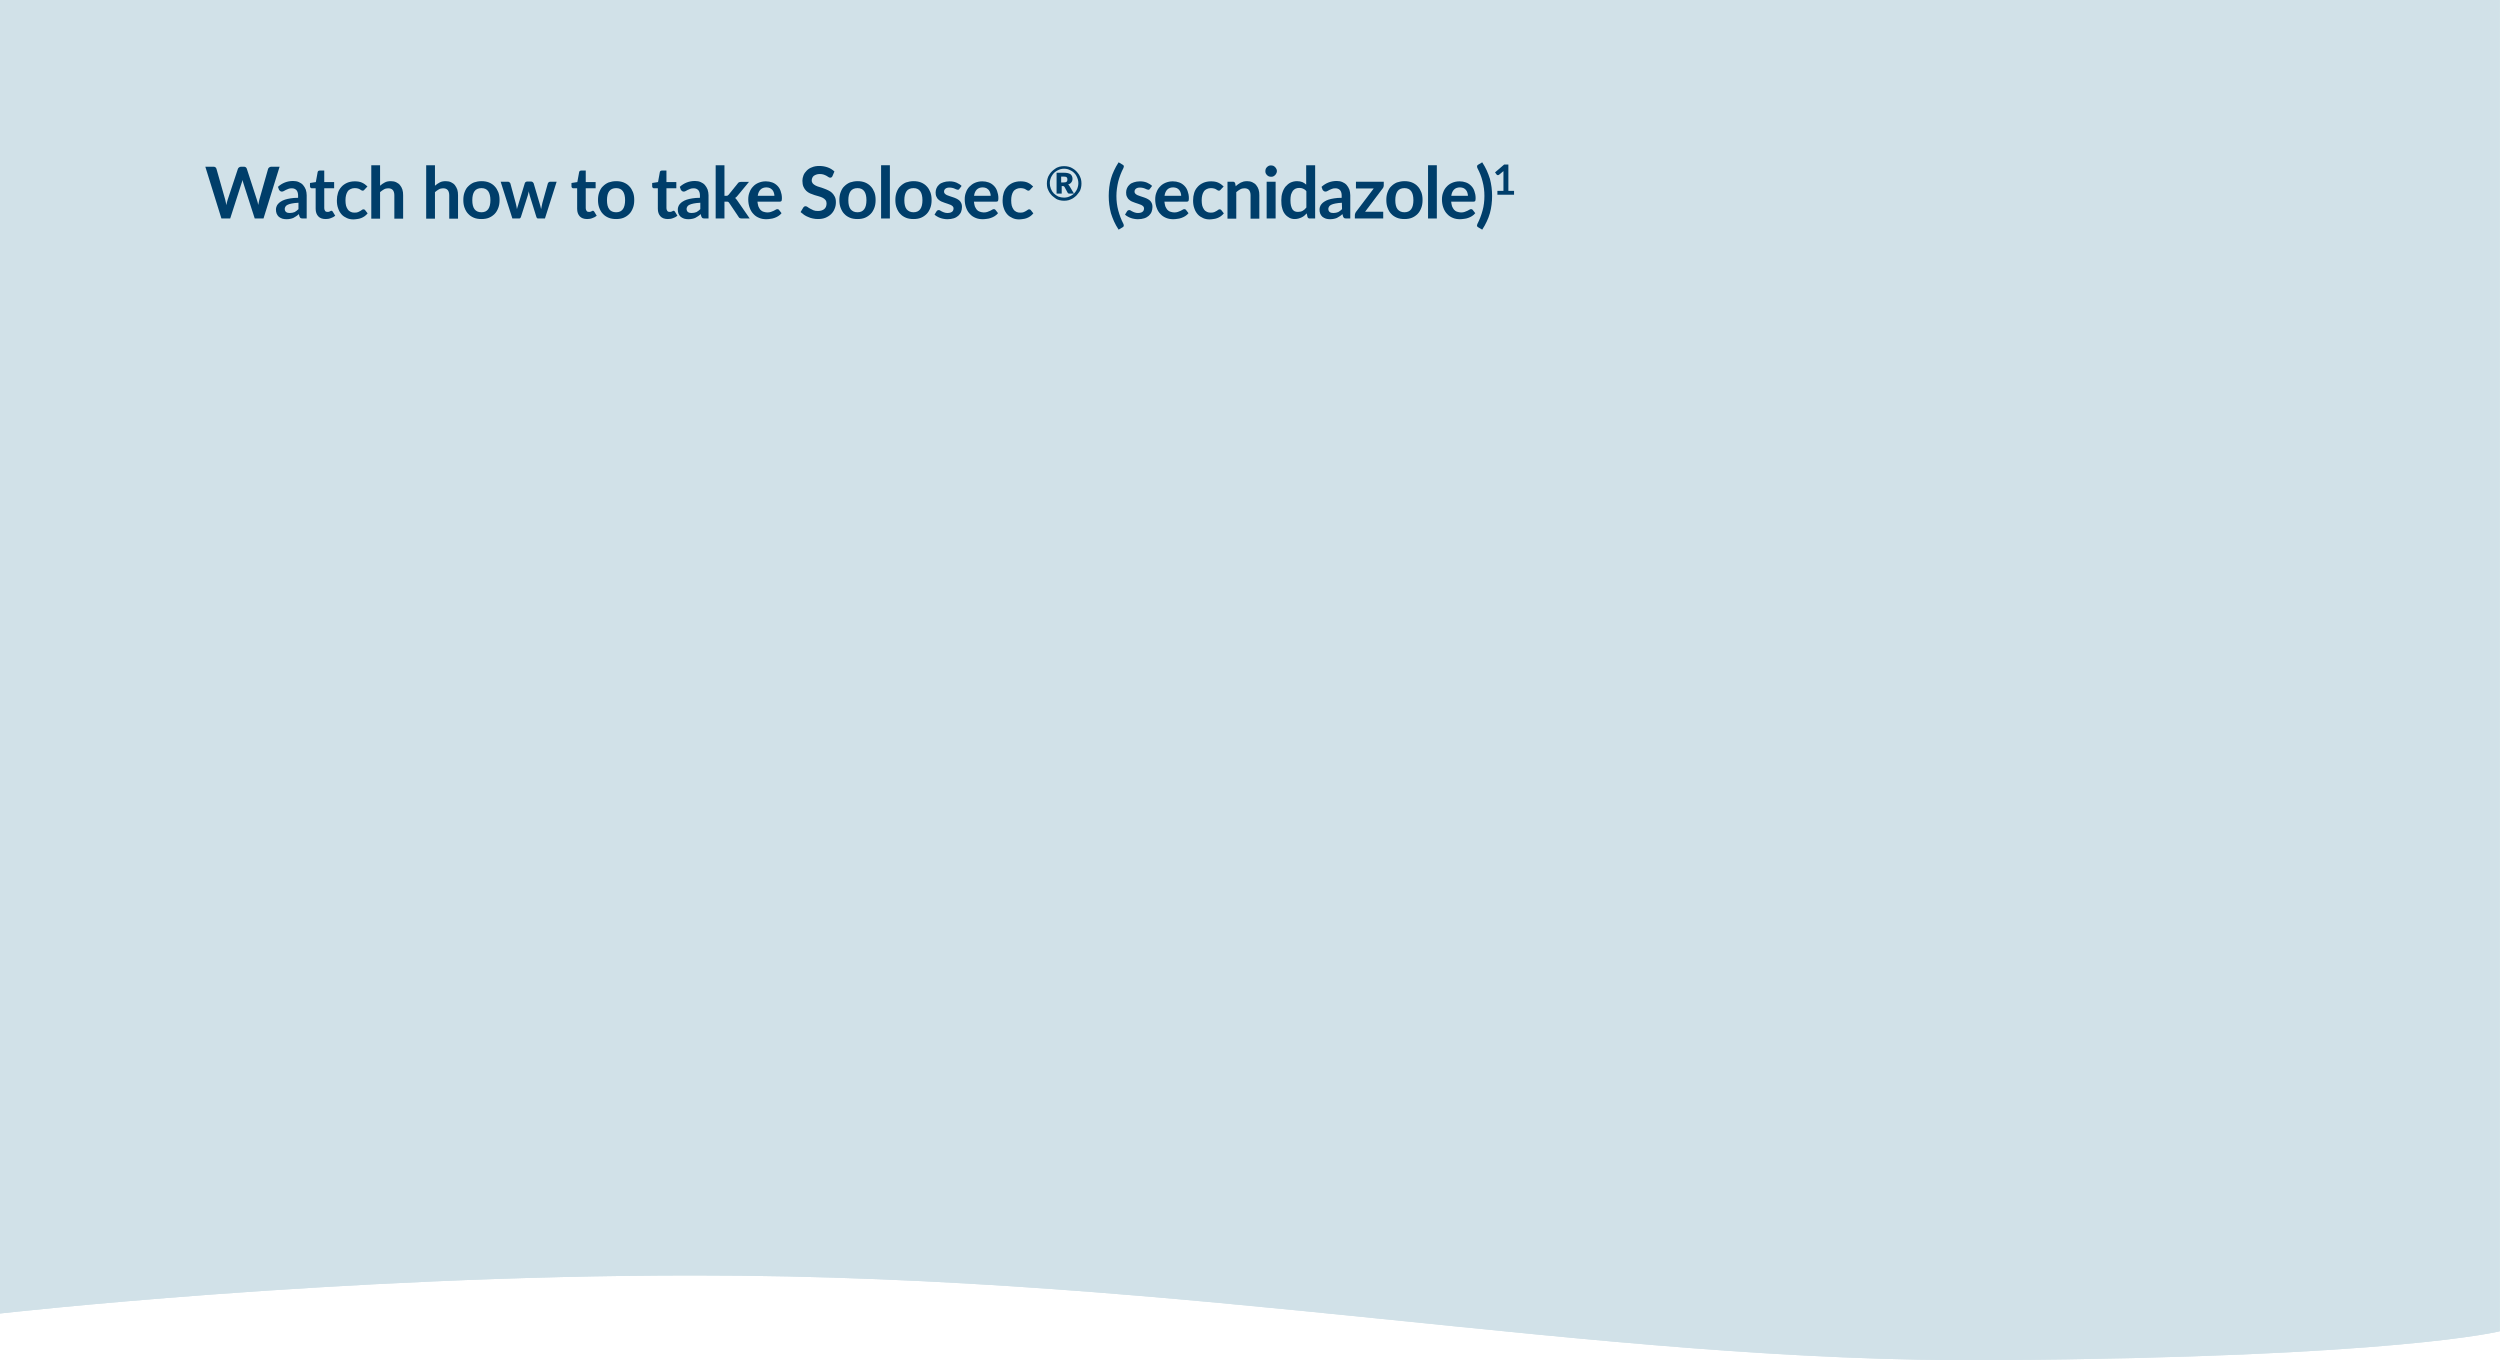 <?xml version="1.0" encoding="utf-8"?>
<!-- Generator: Adobe Illustrator 24.1.2, SVG Export Plug-In . SVG Version: 6.00 Build 0)  -->
<svg version="1.1" id="Layer_1" xmlns="http://www.w3.org/2000/svg" xmlns:xlink="http://www.w3.org/1999/xlink" x="0px" y="0px"
	 viewBox="0 0 1366.2 743.4" style="enable-background:new 0 0 1366.2 743.4;" xml:space="preserve">
<style type="text/css">
	.st0{fill:#D1E1E8;}
	.st1{clip-path:url(#SVGID_3_);fill:#D1E1E8;}
	.st2{fill:#003E6A;}
</style>
<g>
	<g>
		<path id="SVGID_1_" class="st0" d="M0,0v717.8c0,0,183.2-20.8,379.3-20.8c274.8,0,490.2,47.9,710.4,46.3
			c220.2-1.5,276.4-15.8,276.4-15.8V0H0z"/>
	</g>
	<g>
		<g>
			<defs>
				<path id="SVGID_2_" d="M0,0v717.8c0,0,183.2-20.8,379.3-20.8c274.8,0,490.2,47.9,710.4,46.3c220.2-1.5,276.4-15.8,276.4-15.8V0
					H0z"/>
			</defs>
			<clipPath id="SVGID_3_">
				<use xlink:href="#SVGID_2_"  style="overflow:visible;"/>
			</clipPath>
			<rect class="st1" width="1366.2" height="744.9"/>
		</g>
	</g>
</g>
<path class="st2" d="M152.8,91.1l-8.8,28.3h-4.8l-6.2-19.3c-0.2-0.5-0.3-1-0.5-1.7c-0.1,0.3-0.2,0.6-0.2,0.9
	c-0.1,0.3-0.2,0.6-0.3,0.8l-6.2,19.3H121l-8.8-28.3h4.4c0.5,0,0.8,0.1,1.1,0.3c0.3,0.2,0.5,0.5,0.6,0.9l4.8,16.9
	c0.1,0.4,0.2,0.9,0.3,1.4c0.1,0.5,0.2,1,0.3,1.5c0.1-0.5,0.2-1.1,0.3-1.5c0.1-0.5,0.3-0.9,0.4-1.4l5.6-16.9c0.1-0.3,0.3-0.6,0.6-0.8
	c0.3-0.2,0.7-0.4,1.1-0.4h1.5c0.5,0,0.8,0.1,1.1,0.3c0.3,0.2,0.5,0.5,0.6,0.9l5.5,16.9c0.3,0.8,0.5,1.7,0.7,2.8c0.2-1,0.4-2,0.6-2.8
	l4.8-16.9c0.1-0.3,0.3-0.6,0.6-0.8c0.3-0.2,0.7-0.4,1.1-0.4C148.2,91.1,152.8,91.1,152.8,91.1z"/>
<path class="st2" d="M151.9,102.1c2.3-2.1,5.1-3.2,8.3-3.2c1.2,0,2.2,0.2,3.1,0.6c0.9,0.4,1.7,0.9,2.3,1.6s1.1,1.5,1.5,2.5
	c0.3,1,0.5,2,0.5,3.1v12.7h-2.2c-0.5,0-0.8-0.1-1.1-0.2c-0.2-0.1-0.4-0.4-0.6-0.8l-0.4-1.4c-0.5,0.5-1,0.9-1.5,1.2
	c-0.5,0.3-1,0.6-1.5,0.9c-0.5,0.2-1.1,0.4-1.7,0.5c-0.6,0.1-1.2,0.2-2,0.2s-1.6-0.1-2.3-0.3c-0.7-0.2-1.3-0.6-1.9-1
	c-0.5-0.5-0.9-1-1.2-1.7s-0.4-1.5-0.4-2.4c0-0.5,0.1-1,0.3-1.5s0.4-1,0.8-1.4c0.4-0.5,0.9-0.9,1.5-1.3s1.4-0.8,2.3-1.1
	c0.9-0.3,1.9-0.5,3.1-0.7c1.2-0.2,2.5-0.3,4.1-0.3v-1.2c0-1.3-0.3-2.3-0.9-3c-0.6-0.6-1.4-1-2.5-1c-0.8,0-1.4,0.1-1.9,0.3
	c-0.5,0.2-1,0.4-1.4,0.6s-0.7,0.4-1.1,0.6c-0.3,0.2-0.7,0.3-1.1,0.3c-0.3,0-0.6-0.1-0.9-0.3c-0.2-0.2-0.4-0.4-0.6-0.6L151.9,102.1z
	 M163,110.8c-1.4,0.1-2.6,0.2-3.5,0.4c-1,0.2-1.7,0.4-2.3,0.7c-0.6,0.3-1,0.6-1.2,1s-0.4,0.8-0.4,1.2c0,0.8,0.3,1.5,0.8,1.8
	c0.5,0.4,1.2,0.5,2,0.5c1,0,1.8-0.2,2.6-0.5c0.7-0.4,1.4-0.9,2.1-1.6v-3.5H163z"/>
<path class="st2" d="M177.9,119.7c-1.7,0-3.1-0.5-4-1.5s-1.4-2.3-1.4-4.1v-11.2h-2.1c-0.3,0-0.5-0.1-0.7-0.3
	c-0.2-0.2-0.3-0.4-0.3-0.8V100l3.2-0.5l1-5.5c0.1-0.3,0.2-0.5,0.4-0.6s0.4-0.2,0.7-0.2h2.5v6.3h5.4v3.4h-5.4v10.9
	c0,0.6,0.2,1.1,0.5,1.5s0.7,0.5,1.3,0.5c0.3,0,0.6,0,0.8-0.1s0.4-0.1,0.5-0.2s0.3-0.2,0.4-0.2c0.1-0.1,0.2-0.1,0.4-0.1
	c0.1,0,0.3,0,0.4,0.1c0.1,0.1,0.2,0.2,0.3,0.3l1.4,2.3c-0.7,0.6-1.5,1-2.4,1.3C179.8,119.6,178.9,119.7,177.9,119.7z"/>
<path class="st2" d="M199.2,103.6c-0.1,0.2-0.3,0.3-0.4,0.4c-0.1,0.1-0.3,0.2-0.6,0.2c-0.2,0-0.5-0.1-0.7-0.2s-0.5-0.3-0.8-0.5
	s-0.7-0.4-1.2-0.5c-0.4-0.1-1-0.2-1.7-0.2c-0.8,0-1.6,0.2-2.2,0.5c-0.6,0.3-1.2,0.7-1.6,1.3s-0.7,1.3-0.9,2.1
	c-0.2,0.8-0.3,1.7-0.3,2.8c0,1.1,0.1,2,0.3,2.9c0.2,0.8,0.6,1.5,1,2.1s1,1,1.6,1.3s1.3,0.4,2.1,0.4s1.4-0.1,1.9-0.3
	c0.5-0.2,0.9-0.4,1.2-0.6s0.6-0.4,0.9-0.6c0.2-0.2,0.5-0.3,0.8-0.3c0.4,0,0.7,0.1,0.9,0.4l1.4,1.8c-0.5,0.6-1.1,1.2-1.7,1.6
	c-0.6,0.4-1.3,0.8-1.9,1c-0.7,0.3-1.4,0.4-2.1,0.5c-0.7,0.1-1.4,0.2-2.1,0.2c-1.2,0-2.4-0.2-3.5-0.7s-2.1-1.1-2.9-2
	c-0.8-0.9-1.5-2-1.9-3.3c-0.5-1.3-0.7-2.7-0.7-4.4c0-1.5,0.2-2.8,0.6-4.1c0.4-1.3,1-2.3,1.9-3.3c0.8-0.9,1.8-1.6,3.1-2.2
	c1.2-0.5,2.6-0.8,4.2-0.8c1.5,0,2.8,0.2,3.9,0.7c1.1,0.5,2.1,1.2,3,2.1L199.2,103.6z"/>
<path class="st2" d="M207.7,101.5c0.8-0.7,1.6-1.3,2.6-1.8c0.9-0.5,2-0.7,3.3-0.7c1.1,0,2.1,0.2,2.9,0.6s1.6,0.9,2.1,1.6
	c0.6,0.7,1,1.5,1.3,2.4s0.4,2,0.4,3.1v12.8h-4.8v-12.8c0-1.2-0.3-2.2-0.8-2.8c-0.6-0.7-1.4-1-2.6-1c-0.8,0-1.6,0.2-2.3,0.6
	s-1.4,0.9-2.1,1.5v14.5h-4.8V90.3h4.8L207.7,101.5L207.7,101.5z"/>
<path class="st2" d="M237.7,101.5c0.8-0.7,1.6-1.3,2.6-1.8c0.9-0.5,2-0.7,3.3-0.7c1.1,0,2.1,0.2,2.9,0.6s1.6,0.9,2.1,1.6
	s1,1.5,1.3,2.4s0.4,2,0.4,3.1v12.8h-4.8v-12.8c0-1.2-0.3-2.2-0.8-2.8c-0.6-0.7-1.4-1-2.6-1c-0.8,0-1.6,0.2-2.3,0.6s-1.4,0.9-2.1,1.5
	v14.5h-4.8V90.3h4.8L237.7,101.5L237.7,101.5z"/>
<path class="st2" d="M263.1,99c1.5,0,2.8,0.2,4.1,0.7c1.2,0.5,2.3,1.2,3.1,2.1c0.9,0.9,1.5,2,2,3.2c0.5,1.3,0.7,2.7,0.7,4.3
	c0,1.6-0.2,3-0.7,4.3s-1.1,2.4-2,3.3s-1.9,1.6-3.1,2.1s-2.6,0.7-4.1,0.7s-2.9-0.2-4.1-0.7s-2.3-1.2-3.1-2.1c-0.9-0.9-1.5-2-2-3.3
	s-0.7-2.7-0.7-4.3c0-1.6,0.2-3,0.7-4.3s1.1-2.4,2-3.2c0.9-0.9,1.9-1.6,3.1-2.1C260.2,99.3,261.6,99,263.1,99z M263.1,116
	c1.7,0,2.9-0.6,3.7-1.7c0.8-1.1,1.2-2.8,1.2-4.9s-0.4-3.8-1.2-4.9c-0.8-1.1-2-1.7-3.7-1.7s-3,0.6-3.8,1.7s-1.2,2.8-1.2,4.9
	c0,2.2,0.4,3.8,1.2,4.9C260.1,115.4,261.4,116,263.1,116z"/>
<path class="st2" d="M304.2,99.3l-6.4,20.1H294c-0.4,0-0.7-0.3-0.9-0.9l-3.6-11.6c-0.1-0.4-0.2-0.8-0.3-1.2s-0.2-0.8-0.2-1.2
	c-0.1,0.4-0.2,0.8-0.3,1.2c-0.1,0.4-0.2,0.8-0.3,1.2l-3.7,11.6c-0.2,0.6-0.5,0.9-1,0.9H280l-6.4-20.1h3.9c0.4,0,0.7,0.1,0.9,0.3
	c0.2,0.2,0.4,0.4,0.5,0.6l2.9,10.7c0.1,0.6,0.3,1.2,0.4,1.7c0.1,0.6,0.2,1.1,0.3,1.7c0.1-0.6,0.3-1.1,0.5-1.7s0.3-1.1,0.5-1.7
	l3.3-10.8c0.1-0.3,0.2-0.5,0.5-0.6c0.2-0.2,0.5-0.3,0.8-0.3h2.1c0.3,0,0.6,0.1,0.9,0.3c0.2,0.2,0.4,0.4,0.5,0.6l3.2,10.8
	c0.2,0.6,0.3,1.2,0.5,1.7c0.1,0.6,0.3,1.1,0.4,1.7c0.2-1.1,0.4-2.2,0.7-3.4l3-10.7c0.1-0.3,0.3-0.5,0.5-0.6c0.2-0.2,0.5-0.3,0.8-0.3
	C300.7,99.3,304.2,99.3,304.2,99.3z"/>
<path class="st2" d="M320.8,119.7c-1.7,0-3.1-0.5-4-1.5s-1.4-2.3-1.4-4.1v-11.2h-2.1c-0.3,0-0.5-0.1-0.7-0.3
	c-0.2-0.2-0.3-0.4-0.3-0.8V100l3.2-0.5l1-5.5c0.1-0.3,0.2-0.5,0.4-0.6c0.2-0.1,0.4-0.2,0.7-0.2h2.5v6.3h5.4v3.4h-5.4v10.9
	c0,0.6,0.2,1.1,0.5,1.5s0.7,0.5,1.3,0.5c0.3,0,0.6,0,0.8-0.1c0.2-0.1,0.4-0.1,0.5-0.2s0.3-0.2,0.4-0.2c0.1-0.1,0.2-0.1,0.4-0.1
	c0.1,0,0.3,0,0.4,0.1s0.2,0.2,0.3,0.3l1.4,2.3c-0.7,0.6-1.5,1-2.4,1.3C322.7,119.6,321.8,119.7,320.8,119.7z"/>
<path class="st2" d="M336.7,99c1.5,0,2.8,0.2,4.1,0.7c1.2,0.5,2.3,1.2,3.1,2.1c0.9,0.9,1.5,2,2,3.2c0.5,1.3,0.7,2.7,0.7,4.3
	c0,1.6-0.2,3-0.7,4.3s-1.1,2.4-2,3.3s-1.9,1.6-3.1,2.1s-2.6,0.7-4.1,0.7s-2.9-0.2-4.1-0.7s-2.3-1.2-3.1-2.1c-0.9-0.9-1.5-2-2-3.3
	s-0.7-2.7-0.7-4.3c0-1.6,0.2-3,0.7-4.3s1.1-2.4,2-3.2c0.9-0.9,1.9-1.6,3.1-2.1C333.8,99.3,335.2,99,336.7,99z M336.7,116
	c1.7,0,2.9-0.6,3.7-1.7c0.8-1.1,1.2-2.8,1.2-4.9s-0.4-3.8-1.2-4.9c-0.8-1.1-2-1.7-3.7-1.7s-3,0.6-3.8,1.7s-1.2,2.8-1.2,4.9
	c0,2.2,0.4,3.8,1.2,4.9C333.7,115.4,335,116,336.7,116z"/>
<path class="st2" d="M364.9,119.7c-1.7,0-3.1-0.5-4-1.5s-1.4-2.3-1.4-4.1v-11.2h-2.1c-0.3,0-0.5-0.1-0.7-0.3
	c-0.2-0.2-0.3-0.4-0.3-0.8V100l3.2-0.5l1-5.5c0.1-0.3,0.2-0.5,0.4-0.6c0.2-0.1,0.4-0.2,0.7-0.2h2.5v6.3h5.4v3.4h-5.4v10.9
	c0,0.6,0.2,1.1,0.5,1.5s0.7,0.5,1.3,0.5c0.3,0,0.6,0,0.8-0.1c0.2-0.1,0.4-0.1,0.5-0.2s0.3-0.2,0.4-0.2c0.1-0.1,0.2-0.1,0.4-0.1
	c0.1,0,0.3,0,0.4,0.1s0.2,0.2,0.3,0.3l1.4,2.3c-0.7,0.6-1.5,1-2.4,1.3C366.8,119.6,365.9,119.7,364.9,119.7z"/>
<path class="st2" d="M371.5,102.1c2.3-2.1,5.1-3.2,8.3-3.2c1.2,0,2.2,0.2,3.1,0.6s1.7,0.9,2.3,1.6c0.6,0.7,1.1,1.5,1.5,2.5
	c0.3,1,0.5,2,0.5,3.1v12.7H385c-0.5,0-0.8-0.1-1.1-0.2c-0.2-0.1-0.4-0.4-0.6-0.8l-0.4-1.4c-0.5,0.5-1,0.9-1.5,1.2
	c-0.5,0.3-1,0.6-1.5,0.9c-0.5,0.2-1.1,0.4-1.7,0.5s-1.2,0.2-2,0.2s-1.6-0.1-2.3-0.3c-0.7-0.2-1.3-0.6-1.9-1c-0.5-0.5-0.9-1-1.2-1.7
	c-0.3-0.7-0.4-1.5-0.4-2.4c0-0.5,0.1-1,0.3-1.5c0.2-0.5,0.4-1,0.8-1.4c0.4-0.5,0.9-0.9,1.5-1.3s1.4-0.8,2.3-1.1
	c0.9-0.3,1.9-0.5,3.1-0.7s2.5-0.3,4.1-0.3v-1.2c0-1.3-0.3-2.3-0.9-3c-0.6-0.6-1.4-1-2.5-1c-0.8,0-1.4,0.1-1.9,0.3
	c-0.5,0.2-1,0.4-1.4,0.6s-0.7,0.4-1.1,0.6c-0.3,0.2-0.7,0.3-1.1,0.3c-0.3,0-0.6-0.1-0.9-0.3c-0.2-0.2-0.4-0.4-0.6-0.6L371.5,102.1z
	 M382.6,110.8c-1.4,0.1-2.6,0.2-3.5,0.4s-1.7,0.4-2.3,0.7c-0.6,0.3-1,0.6-1.2,1s-0.4,0.8-0.4,1.2c0,0.8,0.3,1.5,0.8,1.8
	c0.5,0.4,1.2,0.5,2,0.5c1,0,1.8-0.2,2.6-0.5c0.7-0.4,1.4-0.9,2.1-1.6v-3.5H382.6z"/>
<path class="st2" d="M395.9,90.3V107h0.9c0.3,0,0.6,0,0.8-0.1c0.2-0.1,0.4-0.3,0.6-0.5l5-6.2c0.2-0.3,0.4-0.5,0.7-0.6
	c0.3-0.1,0.6-0.2,1-0.2h4.4l-6.2,7.5c-0.4,0.6-0.9,1-1.4,1.3c0.3,0.2,0.5,0.4,0.7,0.7c0.2,0.3,0.4,0.5,0.6,0.8l6.7,9.7h-4.4
	c-0.4,0-0.7-0.1-1-0.2s-0.5-0.3-0.7-0.7l-5.1-7.6c-0.2-0.3-0.4-0.5-0.6-0.6s-0.5-0.1-0.9-0.1h-1.1v9.2h-4.8V90.3H395.9z"/>
<path class="st2" d="M413.9,110c0.1,1,0.3,1.9,0.5,2.7c0.3,0.7,0.7,1.4,1.1,1.9c0.5,0.5,1,0.9,1.7,1.1c0.6,0.2,1.4,0.4,2.1,0.4
	s1.5-0.1,2-0.3c0.6-0.2,1.1-0.4,1.5-0.6s0.8-0.4,1.1-0.6c0.3-0.2,0.6-0.3,0.9-0.3c0.4,0,0.7,0.1,0.9,0.4l1.4,1.8
	c-0.5,0.6-1.1,1.2-1.8,1.6s-1.4,0.8-2.1,1c-0.7,0.3-1.5,0.4-2.2,0.5s-1.5,0.2-2.2,0.2c-1.4,0-2.7-0.2-3.9-0.7
	c-1.2-0.5-2.2-1.1-3.1-2.1c-0.9-0.9-1.6-2-2.1-3.4c-0.5-1.3-0.8-2.9-0.8-4.6c0-1.4,0.2-2.7,0.7-3.9c0.4-1.2,1.1-2.3,1.9-3.1
	c0.8-0.9,1.8-1.6,3-2.1s2.5-0.8,4-0.8c1.3,0,2.4,0.2,3.5,0.6s2,1,2.8,1.8s1.4,1.7,1.8,2.9c0.4,1.1,0.7,2.4,0.7,3.9
	c0,0.7-0.1,1.2-0.2,1.5c-0.2,0.3-0.5,0.4-0.9,0.4h-12.3V110z M423.2,107.1c0-0.6-0.1-1.2-0.3-1.8c-0.2-0.6-0.4-1-0.8-1.5
	c-0.4-0.4-0.8-0.7-1.3-1c-0.5-0.2-1.2-0.4-1.9-0.4c-1.4,0-2.5,0.4-3.3,1.2c-0.8,0.8-1.3,1.9-1.5,3.4h9.1V107.1z"/>
<path class="st2" d="M454.9,96.3c-0.2,0.3-0.3,0.5-0.5,0.6s-0.4,0.2-0.7,0.2c-0.3,0-0.6-0.1-0.9-0.3c-0.3-0.2-0.7-0.4-1.1-0.7
	c-0.4-0.2-1-0.5-1.6-0.7s-1.3-0.3-2.1-0.3c-0.7,0-1.4,0.1-1.9,0.3c-0.5,0.2-1,0.4-1.4,0.7c-0.4,0.3-0.6,0.7-0.8,1.1
	c-0.2,0.4-0.3,0.9-0.3,1.4c0,0.7,0.2,1.2,0.6,1.7c0.4,0.4,0.9,0.8,1.5,1.1c0.6,0.3,1.3,0.6,2.1,0.8c0.8,0.2,1.6,0.5,2.4,0.8
	s1.6,0.6,2.4,1s1.5,0.8,2.1,1.4s1.1,1.3,1.5,2.1c0.4,0.8,0.6,1.8,0.6,3c0,1.3-0.2,2.5-0.7,3.6c-0.4,1.1-1.1,2.1-1.9,2.9
	s-1.9,1.5-3.1,2s-2.6,0.7-4.2,0.7c-0.9,0-1.8-0.1-2.7-0.3c-0.9-0.2-1.7-0.4-2.5-0.8c-0.8-0.3-1.6-0.7-2.3-1.2
	c-0.7-0.5-1.3-1-1.9-1.5l1.5-2.5c0.1-0.2,0.3-0.3,0.5-0.5c0.2-0.1,0.4-0.2,0.7-0.2c0.3,0,0.7,0.1,1.1,0.4s0.8,0.6,1.4,0.9
	c0.5,0.3,1.1,0.6,1.8,0.9c0.7,0.3,1.5,0.4,2.5,0.4c1.5,0,2.7-0.4,3.5-1.1s1.2-1.7,1.2-3.1c0-0.7-0.2-1.3-0.6-1.8s-0.9-0.9-1.5-1.2
	c-0.6-0.3-1.3-0.6-2.1-0.8c-0.8-0.2-1.6-0.5-2.4-0.7c-0.8-0.3-1.6-0.6-2.4-0.9c-0.8-0.4-1.5-0.8-2.1-1.4s-1.1-1.3-1.5-2.2
	c-0.4-0.9-0.6-2-0.6-3.3c0-1,0.2-2,0.6-3s1-1.8,1.8-2.6c0.8-0.8,1.7-1.4,2.9-1.8c1.1-0.5,2.5-0.7,4-0.7c1.7,0,3.2,0.3,4.6,0.8
	s2.6,1.3,3.6,2.2L454.9,96.3z"/>
<path class="st2" d="M468.6,99c1.5,0,2.8,0.2,4.1,0.7c1.2,0.5,2.3,1.2,3.1,2.1c0.9,0.9,1.5,2,2,3.2c0.5,1.3,0.7,2.7,0.7,4.3
	c0,1.6-0.2,3-0.7,4.3s-1.1,2.4-2,3.3s-1.9,1.6-3.1,2.1s-2.6,0.7-4.1,0.7s-2.9-0.2-4.1-0.7s-2.3-1.2-3.1-2.1c-0.9-0.9-1.5-2-2-3.3
	s-0.7-2.7-0.7-4.3c0-1.6,0.2-3,0.7-4.3s1.1-2.4,2-3.2c0.9-0.9,1.9-1.6,3.1-2.1C465.8,99.3,467.1,99,468.6,99z M468.6,116
	c1.7,0,2.9-0.6,3.7-1.7c0.8-1.1,1.2-2.8,1.2-4.9s-0.4-3.8-1.2-4.9c-0.8-1.1-2-1.7-3.7-1.7s-3,0.6-3.8,1.7s-1.2,2.8-1.2,4.9
	c0,2.2,0.4,3.8,1.2,4.9C465.7,115.4,466.9,116,468.6,116z"/>
<path class="st2" d="M486.3,90.3v29.1h-4.8V90.3H486.3z"/>
<path class="st2" d="M499.2,99c1.5,0,2.8,0.2,4.1,0.7c1.2,0.5,2.3,1.2,3.1,2.1c0.9,0.9,1.5,2,2,3.2c0.5,1.3,0.7,2.7,0.7,4.3
	c0,1.6-0.2,3-0.7,4.3s-1.1,2.4-2,3.3s-1.9,1.6-3.1,2.1s-2.6,0.7-4.1,0.7s-2.9-0.2-4.1-0.7s-2.3-1.2-3.1-2.1c-0.9-0.9-1.5-2-2-3.3
	s-0.7-2.7-0.7-4.3c0-1.6,0.2-3,0.7-4.3s1.1-2.4,2-3.2c0.9-0.9,1.9-1.6,3.1-2.1C496.4,99.3,497.7,99,499.2,99z M499.2,116
	c1.7,0,2.9-0.6,3.7-1.7c0.8-1.1,1.2-2.8,1.2-4.9s-0.4-3.8-1.2-4.9c-0.8-1.1-2-1.7-3.7-1.7s-3,0.6-3.8,1.7s-1.2,2.8-1.2,4.9
	c0,2.2,0.4,3.8,1.2,4.9C496.3,115.4,497.6,116,499.2,116z"/>
<path class="st2" d="M524.3,103.2c-0.1,0.2-0.3,0.4-0.4,0.4c-0.1,0.1-0.3,0.1-0.5,0.1s-0.5-0.1-0.8-0.2s-0.6-0.3-0.9-0.4
	c-0.4-0.2-0.8-0.3-1.2-0.4c-0.5-0.1-1-0.2-1.6-0.2c-1,0-1.7,0.2-2.2,0.6s-0.8,0.9-0.8,1.6c0,0.4,0.1,0.8,0.4,1.1
	c0.3,0.3,0.7,0.6,1.1,0.8c0.5,0.2,1,0.4,1.6,0.6s1.2,0.4,1.8,0.6s1.2,0.4,1.8,0.7s1.1,0.6,1.6,1s0.8,0.9,1.1,1.5s0.4,1.3,0.4,2.1
	c0,1-0.2,1.9-0.5,2.7c-0.3,0.8-0.9,1.5-1.5,2.1c-0.7,0.6-1.5,1.1-2.5,1.4s-2.1,0.5-3.5,0.5c-0.7,0-1.4-0.1-2-0.2
	c-0.7-0.1-1.3-0.3-1.9-0.5c-0.6-0.2-1.2-0.5-1.7-0.8s-1-0.6-1.4-1l1.1-1.8c0.1-0.2,0.3-0.4,0.5-0.5s0.4-0.2,0.7-0.2s0.6,0.1,0.9,0.3
	c0.3,0.2,0.6,0.4,0.9,0.5c0.4,0.2,0.8,0.4,1.2,0.5c0.5,0.2,1.1,0.3,1.8,0.3c0.6,0,1.1-0.1,1.5-0.2s0.7-0.3,1-0.5s0.5-0.5,0.6-0.8
	s0.2-0.6,0.2-0.9c0-0.5-0.1-0.9-0.4-1.2c-0.3-0.3-0.7-0.6-1.1-0.8c-0.5-0.2-1-0.4-1.6-0.6s-1.2-0.4-1.8-0.6s-1.2-0.5-1.8-0.7
	c-0.6-0.3-1.1-0.6-1.6-1.1c-0.5-0.4-0.8-1-1.1-1.6s-0.4-1.4-0.4-2.3c0-0.8,0.2-1.6,0.5-2.3c0.3-0.7,0.8-1.4,1.4-1.9
	c0.6-0.6,1.4-1,2.4-1.3c0.9-0.3,2-0.5,3.3-0.5c1.4,0,2.6,0.2,3.8,0.7c1.1,0.5,2.1,1.1,2.8,1.8L524.3,103.2z"/>
<path class="st2" d="M532.2,110c0.1,1,0.3,1.9,0.5,2.7c0.3,0.7,0.7,1.4,1.1,1.9s1,0.9,1.7,1.1c0.6,0.2,1.4,0.4,2.1,0.4
	c0.8,0,1.5-0.1,2-0.3c0.6-0.2,1.1-0.4,1.5-0.6s0.8-0.4,1.1-0.6s0.6-0.3,0.9-0.3c0.4,0,0.7,0.1,0.9,0.4l1.4,1.8
	c-0.5,0.6-1.1,1.2-1.8,1.6s-1.4,0.8-2.1,1c-0.7,0.3-1.5,0.4-2.2,0.5s-1.5,0.2-2.2,0.2c-1.4,0-2.7-0.2-3.9-0.7s-2.2-1.1-3.1-2.1
	c-0.9-0.9-1.6-2-2.1-3.4c-0.5-1.3-0.8-2.9-0.8-4.6c0-1.4,0.2-2.7,0.7-3.9c0.4-1.2,1.1-2.3,1.9-3.1s1.8-1.6,3-2.1s2.5-0.8,4-0.8
	c1.3,0,2.4,0.2,3.5,0.6s2,1,2.8,1.8s1.4,1.7,1.8,2.9c0.4,1.1,0.7,2.4,0.7,3.9c0,0.7-0.1,1.2-0.2,1.5c-0.2,0.3-0.5,0.4-0.9,0.4h-12.3
	V110z M541.4,107.1c0-0.6-0.1-1.2-0.3-1.8c-0.2-0.6-0.4-1-0.8-1.5c-0.4-0.4-0.8-0.7-1.3-1c-0.5-0.2-1.2-0.4-1.9-0.4
	c-1.4,0-2.5,0.4-3.3,1.2c-0.8,0.8-1.3,1.9-1.5,3.4h9.1V107.1z"/>
<path class="st2" d="M563,103.6c-0.1,0.2-0.3,0.3-0.4,0.4c-0.1,0.1-0.3,0.2-0.6,0.2c-0.2,0-0.5-0.1-0.7-0.2s-0.5-0.3-0.8-0.5
	s-0.7-0.4-1.2-0.5s-1-0.2-1.7-0.2c-0.8,0-1.6,0.2-2.2,0.5c-0.6,0.3-1.2,0.7-1.6,1.3c-0.4,0.6-0.7,1.3-0.9,2.1
	c-0.2,0.8-0.3,1.7-0.3,2.8c0,1.1,0.1,2,0.3,2.9c0.2,0.8,0.6,1.5,1,2.1s1,1,1.6,1.3s1.3,0.4,2.1,0.4s1.4-0.1,1.9-0.3
	c0.5-0.2,0.9-0.4,1.2-0.6s0.6-0.4,0.9-0.6c0.2-0.2,0.5-0.3,0.8-0.3c0.4,0,0.7,0.1,0.9,0.4l1.4,1.8c-0.5,0.6-1.1,1.2-1.7,1.6
	s-1.3,0.8-1.9,1c-0.7,0.3-1.4,0.4-2.1,0.5c-0.7,0.1-1.4,0.2-2.1,0.2c-1.2,0-2.4-0.2-3.5-0.7s-2.1-1.1-2.9-2c-0.8-0.9-1.5-2-1.9-3.3
	c-0.5-1.3-0.7-2.7-0.7-4.4c0-1.5,0.2-2.8,0.6-4.1c0.4-1.3,1-2.3,1.9-3.3c0.8-0.9,1.8-1.6,3.1-2.2c1.2-0.5,2.6-0.8,4.2-0.8
	c1.5,0,2.8,0.2,3.9,0.7c1.1,0.5,2.1,1.2,3,2.1L563,103.6z"/>
<path class="st2" d="M581.5,90.8c0.8,0,1.7,0.1,2.5,0.3c0.8,0.2,1.6,0.5,2.3,1c0.7,0.4,1.3,0.9,1.9,1.5c0.6,0.6,1,1.2,1.5,1.9
	c0.4,0.7,0.7,1.4,1,2.3c0.2,0.8,0.3,1.6,0.3,2.5s-0.1,1.7-0.3,2.5c-0.2,0.8-0.5,1.6-1,2.2c-0.5,0.6-0.9,1.3-1.5,1.9
	c-0.6,0.6-1.2,1-1.9,1.5c-0.7,0.4-1.4,0.7-2.3,1c-0.8,0.2-1.6,0.3-2.5,0.3c-0.8,0-1.7-0.1-2.5-0.3c-0.8-0.2-1.6-0.5-2.2-1
	c-0.6-0.5-1.3-0.9-1.9-1.5c-0.6-0.6-1-1.2-1.5-1.9c-0.4-0.7-0.7-1.4-1-2.2c-0.2-0.8-0.3-1.6-0.3-2.5s0.1-1.7,0.3-2.5
	c0.2-0.8,0.5-1.6,1-2.3c0.4-0.7,0.9-1.3,1.5-1.9c0.6-0.6,1.2-1,1.9-1.5c0.6-0.5,1.4-0.7,2.2-1C579.8,90.9,580.6,90.8,581.5,90.8z
	 M581.5,108c0.7,0,1.4-0.1,2.1-0.3c0.6-0.2,1.3-0.5,1.8-0.8c0.6-0.3,1.1-0.7,1.6-1.2c0.5-0.5,0.8-1,1.2-1.6s0.6-1.2,0.8-1.9
	s0.3-1.4,0.3-2.1c0-0.7-0.1-1.4-0.3-2.1s-0.5-1.3-0.8-1.9s-0.7-1.1-1.2-1.6c-0.5-0.5-1-0.9-1.6-1.2c-0.6-0.3-1.2-0.6-1.8-0.8
	c-0.6-0.2-1.4-0.3-2.1-0.3s-1.4,0.1-2.1,0.3c-0.6,0.2-1.2,0.5-1.8,0.8c-0.6,0.3-1.1,0.8-1.6,1.2c-0.5,0.5-0.8,1-1.2,1.6
	s-0.6,1.2-0.8,1.9c-0.2,0.6-0.3,1.4-0.3,2.1c0,1.1,0.2,2.1,0.6,3.1s0.9,1.8,1.6,2.5c0.7,0.7,1.5,1.2,2.4,1.7
	C579.4,107.8,580.4,108,581.5,108z M581.5,94.4c1.6,0,2.7,0.3,3.5,0.8c0.7,0.6,1.1,1.4,1.1,2.5c0,0.8-0.2,1.4-0.6,1.9
	c-0.4,0.6-1,1-1.8,1.2c0.2,0.1,0.3,0.3,0.5,0.5c0.1,0.2,0.3,0.4,0.4,0.6l2.3,3.9h-2.6c-0.4,0-0.6-0.1-0.8-0.4l-1.8-3.3
	c-0.1-0.1-0.2-0.2-0.3-0.3c-0.1-0.1-0.3-0.1-0.5-0.1h-0.7v4.1h-2.8V94.4H581.5z M581.2,99.7c0.5,0,0.8-0.1,1.1-0.1
	c0.3-0.1,0.5-0.2,0.6-0.3c0.1-0.1,0.3-0.3,0.3-0.5c0.1-0.2,0.1-0.5,0.1-0.7s0-0.5-0.1-0.7c-0.1-0.2-0.1-0.4-0.3-0.5
	c-0.1-0.1-0.3-0.3-0.6-0.3s-0.6-0.1-1-0.1h-1.4v3.2L581.2,99.7L581.2,99.7z"/>
<path class="st2" d="M610.1,107.1c0,2.7,0.3,5.3,1,7.9s1.6,5,2.8,7.3c0.1,0.3,0.2,0.5,0.2,0.7s0,0.4,0,0.5c-0.1,0.1-0.1,0.3-0.2,0.4
	c-0.1,0.1-0.2,0.2-0.4,0.3l-2.2,1.3c-1-1.5-1.8-3-2.5-4.5s-1.2-3-1.7-4.5c-0.4-1.5-0.7-3.1-0.9-4.6s-0.3-3.2-0.3-4.8
	s0.1-3.2,0.3-4.8c0.2-1.6,0.5-3.1,0.9-4.6s1-3,1.7-4.5s1.5-3,2.5-4.5l2.2,1.3c0.1,0.1,0.3,0.2,0.4,0.3c0.1,0.1,0.2,0.2,0.2,0.4
	c0.1,0.1,0.1,0.3,0,0.5c0,0.2-0.1,0.4-0.2,0.7c-1.2,2.3-2.1,4.7-2.8,7.3C610.5,101.8,610.1,104.4,610.1,107.1z"/>
<path class="st2" d="M628.4,103.2c-0.1,0.2-0.3,0.4-0.4,0.4c-0.1,0.1-0.3,0.1-0.5,0.1s-0.5-0.1-0.8-0.2s-0.6-0.3-0.9-0.4
	c-0.4-0.2-0.8-0.3-1.2-0.4s-1-0.2-1.6-0.2c-1,0-1.7,0.2-2.2,0.6s-0.8,0.9-0.8,1.6c0,0.4,0.1,0.8,0.4,1.1c0.3,0.3,0.7,0.6,1.1,0.8
	c0.5,0.2,1,0.4,1.6,0.6s1.2,0.4,1.8,0.6s1.2,0.4,1.8,0.7s1.1,0.6,1.6,1s0.8,0.9,1.1,1.5s0.4,1.3,0.4,2.1c0,1-0.2,1.9-0.5,2.7
	c-0.3,0.8-0.9,1.5-1.5,2.1c-0.7,0.6-1.5,1.1-2.5,1.4s-2.1,0.5-3.5,0.5c-0.7,0-1.4-0.1-2-0.2c-0.7-0.1-1.3-0.3-1.9-0.5
	c-0.6-0.2-1.2-0.5-1.7-0.8s-1-0.6-1.4-1l1.1-1.8c0.1-0.2,0.3-0.4,0.5-0.5s0.4-0.2,0.7-0.2s0.6,0.1,0.9,0.3c0.3,0.2,0.6,0.4,0.9,0.5
	c0.4,0.2,0.8,0.4,1.2,0.5c0.5,0.2,1.1,0.3,1.8,0.3c0.6,0,1.1-0.1,1.5-0.2s0.8-0.3,1-0.5c0.3-0.2,0.5-0.5,0.6-0.8s0.2-0.6,0.2-0.9
	c0-0.5-0.1-0.9-0.4-1.2c-0.3-0.3-0.7-0.6-1.1-0.8c-0.5-0.2-1-0.4-1.6-0.6s-1.2-0.4-1.8-0.6s-1.2-0.5-1.8-0.7
	c-0.6-0.3-1.1-0.6-1.6-1.1c-0.5-0.4-0.8-1-1.1-1.6s-0.4-1.4-0.4-2.3c0-0.8,0.2-1.6,0.5-2.3c0.3-0.7,0.8-1.4,1.4-1.9
	c0.6-0.6,1.4-1,2.4-1.3c0.9-0.3,2-0.5,3.3-0.5c1.4,0,2.6,0.2,3.8,0.7c1.1,0.5,2.1,1.1,2.8,1.8L628.4,103.2z"/>
<path class="st2" d="M636.3,110c0.1,1,0.3,1.9,0.5,2.7c0.3,0.7,0.7,1.4,1.1,1.9c0.5,0.5,1,0.9,1.7,1.1c0.6,0.2,1.4,0.4,2.1,0.4
	s1.5-0.1,2-0.3c0.6-0.2,1.1-0.4,1.5-0.6s0.8-0.4,1.1-0.6s0.6-0.3,0.9-0.3c0.4,0,0.7,0.1,0.9,0.4l1.4,1.8c-0.5,0.6-1.1,1.2-1.8,1.6
	s-1.4,0.8-2.1,1c-0.7,0.3-1.5,0.4-2.2,0.5s-1.5,0.2-2.2,0.2c-1.4,0-2.7-0.2-3.9-0.7s-2.2-1.1-3.1-2.1c-0.9-0.9-1.6-2-2.1-3.4
	c-0.5-1.3-0.8-2.9-0.8-4.6c0-1.4,0.2-2.7,0.7-3.9c0.4-1.2,1.1-2.3,1.9-3.1c0.8-0.9,1.8-1.6,3-2.1s2.5-0.8,4-0.8
	c1.3,0,2.4,0.2,3.5,0.6s2,1,2.8,1.8s1.4,1.7,1.8,2.9c0.4,1.1,0.7,2.4,0.7,3.9c0,0.7-0.1,1.2-0.2,1.5c-0.2,0.3-0.5,0.4-0.9,0.4h-12.3
	V110z M645.5,107.1c0-0.6-0.1-1.2-0.3-1.8c-0.2-0.6-0.4-1-0.8-1.5s-0.8-0.7-1.3-1c-0.5-0.2-1.2-0.4-1.9-0.4c-1.4,0-2.5,0.4-3.3,1.2
	s-1.3,1.9-1.5,3.4h9.1V107.1z"/>
<path class="st2" d="M667.1,103.6c-0.1,0.2-0.3,0.3-0.4,0.4c-0.1,0.1-0.3,0.2-0.6,0.2c-0.2,0-0.5-0.1-0.7-0.2s-0.5-0.3-0.8-0.5
	s-0.7-0.4-1.2-0.5s-1-0.2-1.7-0.2c-0.8,0-1.6,0.2-2.2,0.5c-0.6,0.3-1.2,0.7-1.6,1.3c-0.4,0.6-0.7,1.3-0.9,2.1
	c-0.2,0.8-0.3,1.7-0.3,2.8c0,1.1,0.1,2,0.3,2.9c0.2,0.8,0.6,1.5,1,2.1s1,1,1.6,1.3s1.3,0.4,2.1,0.4s1.4-0.1,1.9-0.3
	c0.5-0.2,0.9-0.4,1.2-0.6s0.6-0.4,0.9-0.6c0.2-0.2,0.5-0.3,0.8-0.3c0.4,0,0.7,0.1,0.9,0.4l1.4,1.8c-0.5,0.6-1.1,1.2-1.7,1.6
	s-1.3,0.8-1.9,1c-0.7,0.3-1.4,0.4-2.1,0.5c-0.7,0.1-1.4,0.2-2.1,0.2c-1.2,0-2.4-0.2-3.5-0.7s-2.1-1.1-2.9-2c-0.8-0.9-1.5-2-1.9-3.3
	c-0.5-1.3-0.7-2.7-0.7-4.4c0-1.5,0.2-2.8,0.6-4.1c0.4-1.3,1-2.3,1.9-3.3c0.8-0.9,1.8-1.6,3.1-2.2c1.2-0.5,2.6-0.8,4.2-0.8
	c1.5,0,2.8,0.2,3.9,0.7c1.1,0.5,2.1,1.2,3,2.1L667.1,103.6z"/>
<path class="st2" d="M675.3,101.8c0.4-0.4,0.8-0.8,1.3-1.1c0.5-0.3,0.9-0.6,1.4-0.9c0.5-0.2,1-0.4,1.6-0.6c0.6-0.1,1.2-0.2,1.9-0.2
	c1.1,0,2.1,0.2,2.9,0.6c0.8,0.4,1.6,0.9,2.1,1.6c0.6,0.7,1,1.5,1.3,2.4s0.4,2,0.4,3.1v12.8h-4.8v-12.8c0-1.2-0.3-2.2-0.8-2.8
	c-0.6-0.7-1.4-1-2.6-1c-0.8,0-1.6,0.2-2.3,0.6s-1.4,0.9-2.1,1.5v14.5h-4.8V99.3h3c0.6,0,1,0.3,1.2,0.9L675.3,101.8z"/>
<path class="st2" d="M697.8,93.5c0,0.4-0.1,0.8-0.3,1.2c-0.2,0.4-0.4,0.7-0.7,1s-0.6,0.5-1,0.7s-0.8,0.2-1.2,0.2s-0.8-0.1-1.2-0.2
	c-0.4-0.2-0.7-0.4-1-0.7s-0.5-0.6-0.7-1s-0.2-0.8-0.2-1.2c0-0.4,0.1-0.8,0.2-1.2c0.2-0.4,0.4-0.7,0.7-1s0.6-0.5,1-0.7
	s0.8-0.2,1.2-0.2s0.8,0.1,1.2,0.2c0.4,0.2,0.7,0.4,1,0.7c0.3,0.3,0.5,0.6,0.7,1C697.7,92.6,697.8,93,697.8,93.5z M697.1,99.3v20.1
	h-4.9V99.3H697.1z"/>
<path class="st2" d="M718.7,90.3v29.1h-3c-0.6,0-1-0.3-1.2-0.9l-0.4-1.9c-0.8,0.9-1.7,1.7-2.8,2.2s-2.3,0.9-3.7,0.9
	c-1.1,0-2.1-0.2-3-0.7s-1.7-1.1-2.4-2s-1.2-1.9-1.5-3.2c-0.4-1.3-0.5-2.7-0.5-4.4c0-1.5,0.2-2.9,0.6-4.1c0.4-1.3,1-2.4,1.7-3.3
	c0.8-0.9,1.7-1.7,2.7-2.2c1.1-0.5,2.2-0.8,3.6-0.8c1.1,0,2.1,0.2,2.9,0.5c0.8,0.4,1.5,0.8,2.1,1.4V90.3H718.7z M713.9,104.5
	c-0.5-0.7-1.1-1.1-1.8-1.4c-0.6-0.3-1.3-0.4-2.1-0.4c-0.7,0-1.4,0.1-2,0.4s-1.1,0.7-1.5,1.2c-0.4,0.6-0.7,1.3-1,2.1
	c-0.2,0.9-0.3,1.9-0.3,3c0,1.2,0.1,2.2,0.3,3s0.5,1.5,0.8,2c0.4,0.5,0.8,0.9,1.3,1.1s1.1,0.3,1.7,0.3c1,0,1.9-0.2,2.6-0.6
	c0.7-0.4,1.4-1,2-1.8V104.5z"/>
<path class="st2" d="M722.2,102.1c2.3-2.1,5.1-3.2,8.3-3.2c1.2,0,2.2,0.2,3.1,0.6c0.9,0.4,1.7,0.9,2.3,1.6s1.1,1.5,1.5,2.5
	c0.3,1,0.5,2,0.5,3.1v12.7h-2.2c-0.5,0-0.8-0.1-1.1-0.2c-0.2-0.1-0.4-0.4-0.6-0.8l-0.4-1.4c-0.5,0.5-1,0.9-1.5,1.2
	c-0.5,0.3-1,0.6-1.5,0.9c-0.5,0.2-1.1,0.4-1.7,0.5c-0.6,0.1-1.2,0.2-2,0.2s-1.6-0.1-2.3-0.3c-0.7-0.2-1.3-0.6-1.9-1
	c-0.5-0.5-0.9-1-1.2-1.7s-0.4-1.5-0.4-2.4c0-0.5,0.1-1,0.3-1.5s0.4-1,0.8-1.4c0.4-0.5,0.9-0.9,1.5-1.3s1.4-0.8,2.3-1.1
	c0.9-0.3,1.9-0.5,3.1-0.7c1.2-0.2,2.5-0.3,4.1-0.3v-1.2c0-1.3-0.3-2.3-0.9-3c-0.6-0.6-1.4-1-2.5-1c-0.8,0-1.4,0.1-1.9,0.3
	c-0.5,0.2-1,0.4-1.4,0.6s-0.7,0.4-1.1,0.6c-0.3,0.2-0.7,0.3-1.1,0.3c-0.3,0-0.6-0.1-0.9-0.3c-0.2-0.2-0.4-0.4-0.6-0.6L722.2,102.1z
	 M733.3,110.8c-1.4,0.1-2.6,0.2-3.5,0.4c-1,0.2-1.7,0.4-2.3,0.7c-0.6,0.3-1,0.6-1.2,1s-0.4,0.8-0.4,1.2c0,0.8,0.3,1.5,0.8,1.8
	c0.5,0.4,1.2,0.5,2,0.5c1,0,1.8-0.2,2.6-0.5c0.7-0.4,1.4-0.9,2.1-1.6L733.3,110.8L733.3,110.8z"/>
<path class="st2" d="M756.2,101.3c0,0.3-0.1,0.7-0.2,1c-0.1,0.3-0.3,0.6-0.5,0.8l-9.5,12.6h9.9v3.7h-15.5v-2c0-0.2,0.1-0.5,0.2-0.8
	c0.1-0.3,0.3-0.6,0.5-0.9l9.6-12.7H741v-3.7h15.2V101.3z"/>
<path class="st2" d="M767.5,99c1.5,0,2.8,0.2,4.1,0.7c1.2,0.5,2.3,1.2,3.1,2.1c0.9,0.9,1.5,2,2,3.2c0.5,1.3,0.7,2.7,0.7,4.3
	c0,1.6-0.2,3-0.7,4.3s-1.1,2.4-2,3.3s-1.9,1.6-3.1,2.1c-1.2,0.5-2.6,0.7-4.1,0.7s-2.9-0.2-4.1-0.7c-1.2-0.5-2.3-1.2-3.1-2.1
	c-0.9-0.9-1.5-2-2-3.3s-0.7-2.7-0.7-4.3c0-1.6,0.2-3,0.7-4.3s1.1-2.4,2-3.2c0.9-0.9,1.9-1.6,3.1-2.1C764.7,99.3,766,99,767.5,99z
	 M767.5,116c1.7,0,2.9-0.6,3.7-1.7s1.2-2.8,1.2-4.9s-0.4-3.8-1.2-4.9s-2-1.7-3.7-1.7s-3,0.6-3.8,1.7s-1.2,2.8-1.2,4.9
	c0,2.2,0.4,3.8,1.2,4.9C764.6,115.4,765.8,116,767.5,116z"/>
<path class="st2" d="M785.2,90.3v29.1h-4.8V90.3H785.2z"/>
<path class="st2" d="M793,110c0.1,1,0.3,1.9,0.5,2.7c0.3,0.7,0.7,1.4,1.1,1.9c0.5,0.5,1,0.9,1.7,1.1c0.6,0.2,1.4,0.4,2.1,0.4
	c0.8,0,1.5-0.1,2-0.3c0.6-0.2,1.1-0.4,1.5-0.6s0.8-0.4,1.1-0.6s0.6-0.3,0.9-0.3c0.4,0,0.7,0.1,0.9,0.4l1.4,1.8
	c-0.5,0.6-1.1,1.2-1.8,1.6s-1.4,0.8-2.1,1c-0.7,0.3-1.5,0.4-2.2,0.5c-0.8,0.1-1.5,0.2-2.2,0.2c-1.4,0-2.7-0.2-3.9-0.7
	s-2.2-1.1-3.1-2.1c-0.9-0.9-1.6-2-2.1-3.4c-0.5-1.3-0.8-2.9-0.8-4.6c0-1.4,0.2-2.7,0.7-3.9c0.4-1.2,1.1-2.3,1.9-3.1
	c0.8-0.9,1.8-1.6,3-2.1s2.5-0.8,4-0.8c1.3,0,2.4,0.2,3.5,0.6s2,1,2.8,1.8s1.4,1.7,1.8,2.9c0.4,1.1,0.7,2.4,0.7,3.9
	c0,0.7-0.1,1.2-0.2,1.5c-0.2,0.3-0.5,0.4-0.9,0.4H793V110z M802.2,107.1c0-0.6-0.1-1.2-0.3-1.8c-0.2-0.6-0.4-1-0.8-1.5
	s-0.8-0.7-1.3-1c-0.5-0.2-1.2-0.4-1.9-0.4c-1.4,0-2.5,0.4-3.3,1.2s-1.3,1.9-1.5,3.4h9.1V107.1z"/>
<path class="st2" d="M811.2,107.1c0-2.7-0.3-5.3-1-7.9c-0.6-2.6-1.6-5-2.8-7.3c-0.1-0.3-0.2-0.5-0.2-0.7s0-0.4,0-0.5
	c0.1-0.1,0.1-0.3,0.2-0.4c0.1-0.1,0.2-0.2,0.4-0.3l2.2-1.3c1,1.5,1.8,3,2.5,4.5s1.2,3,1.7,4.5c0.4,1.5,0.7,3.1,0.9,4.6
	c0.2,1.6,0.3,3.2,0.3,4.8s-0.1,3.2-0.3,4.8s-0.5,3.1-0.9,4.6s-1,3-1.7,4.5s-1.5,3-2.5,4.5l-2.2-1.3c-0.1-0.1-0.3-0.2-0.4-0.3
	c-0.1-0.1-0.2-0.2-0.2-0.4c-0.1-0.1-0.1-0.3,0-0.5c0-0.2,0.1-0.4,0.2-0.7c1.2-2.3,2.1-4.7,2.8-7.3
	C810.9,112.5,811.2,109.8,811.2,107.1z"/>
<g>
	<path class="st2" d="M827.4,104.3v2.1h-9.1v-2.1h3.3v-9.6c0-0.4,0-0.8,0-1.2l-2.4,2c-0.1,0.1-0.3,0.2-0.4,0.2c-0.1,0-0.3,0-0.4,0
		c-0.1,0-0.2-0.1-0.3-0.1c-0.1-0.1-0.2-0.1-0.2-0.2l-0.9-1.2l5-4.3h2.3v14.4C824.3,104.3,827.4,104.3,827.4,104.3z"/>
</g>
</svg>
